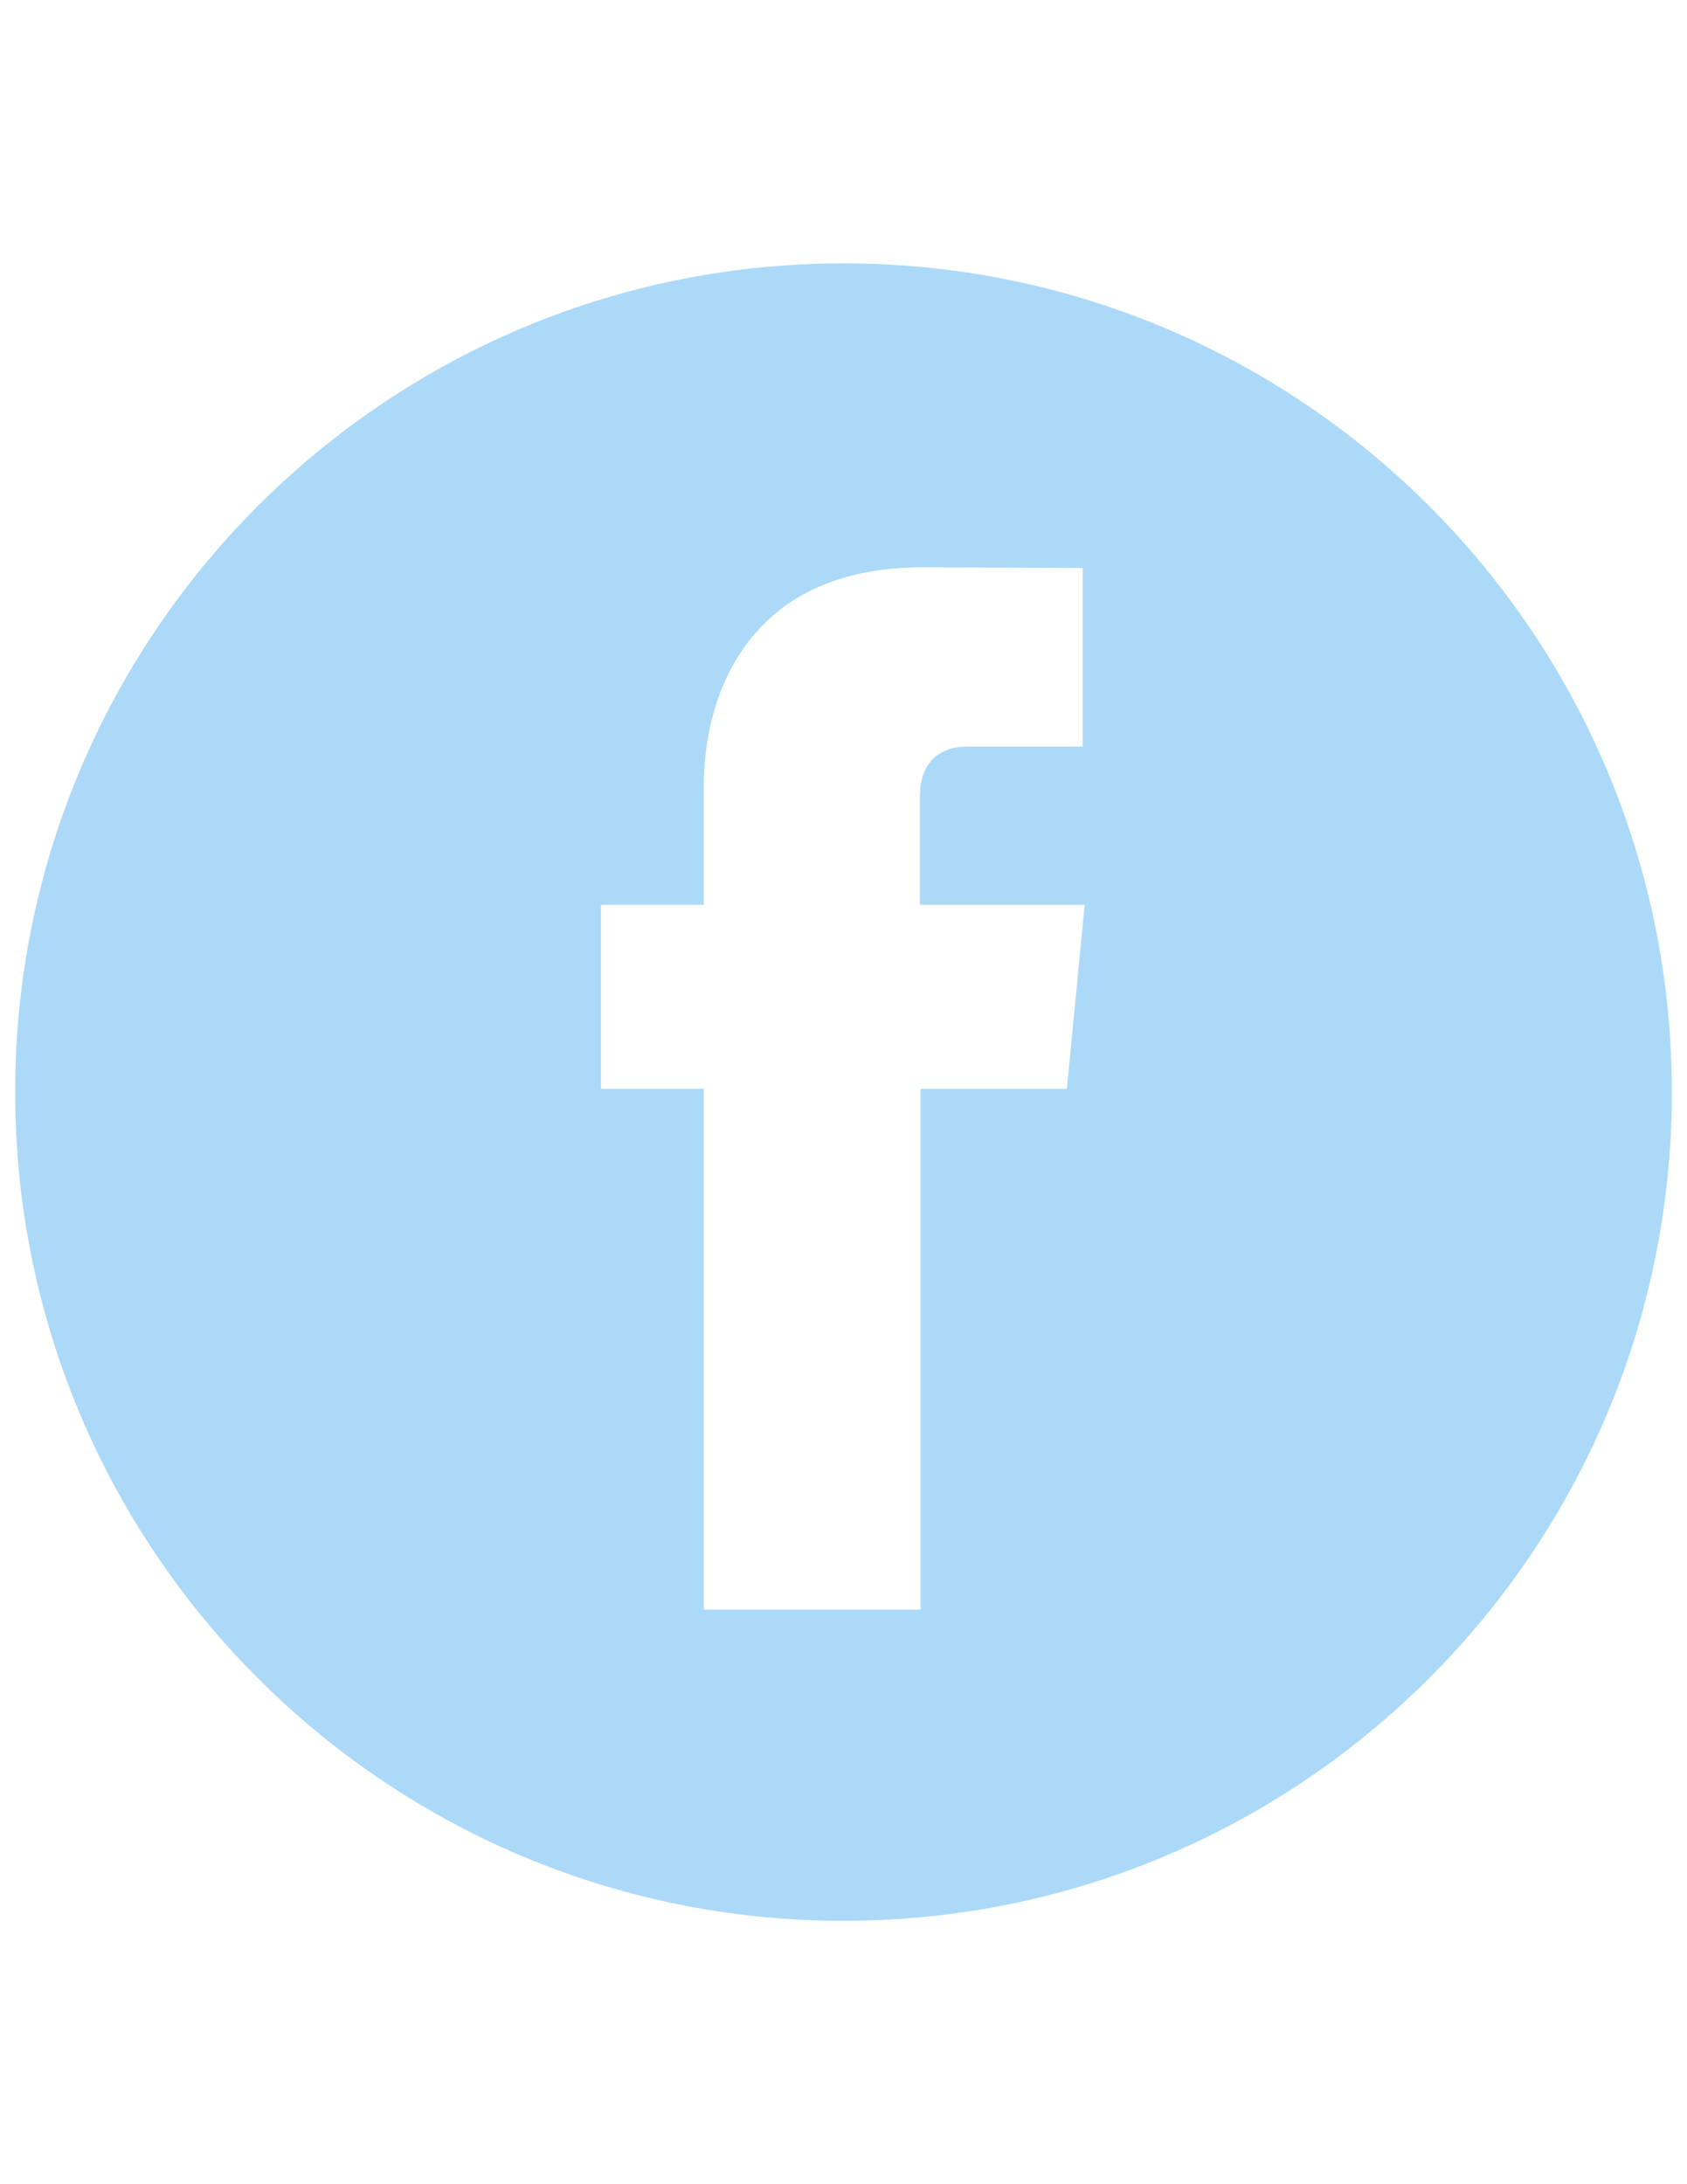 <svg xmlns="http://www.w3.org/2000/svg" width="612" height="792"><path fill="#ACD9F8" d="M306 95.5C140.02 95.5 5.5 230.02 5.5 396S140.02 696.5 306 696.5 606.5 561.98 606.5 396 471.98 95.5 306 95.5zm81.04 299.3h-53.07v188.86h-78.65V394.8h-37.3v-66.7h37.3v-43.26c0-30.84 14.58-79.13 79.37-79.13l58.08.25v64.78h-42.3c-6.95 0-16.75 3.35-16.75 18.17v39.2h59.77l-6.46 66.7z"/></svg>